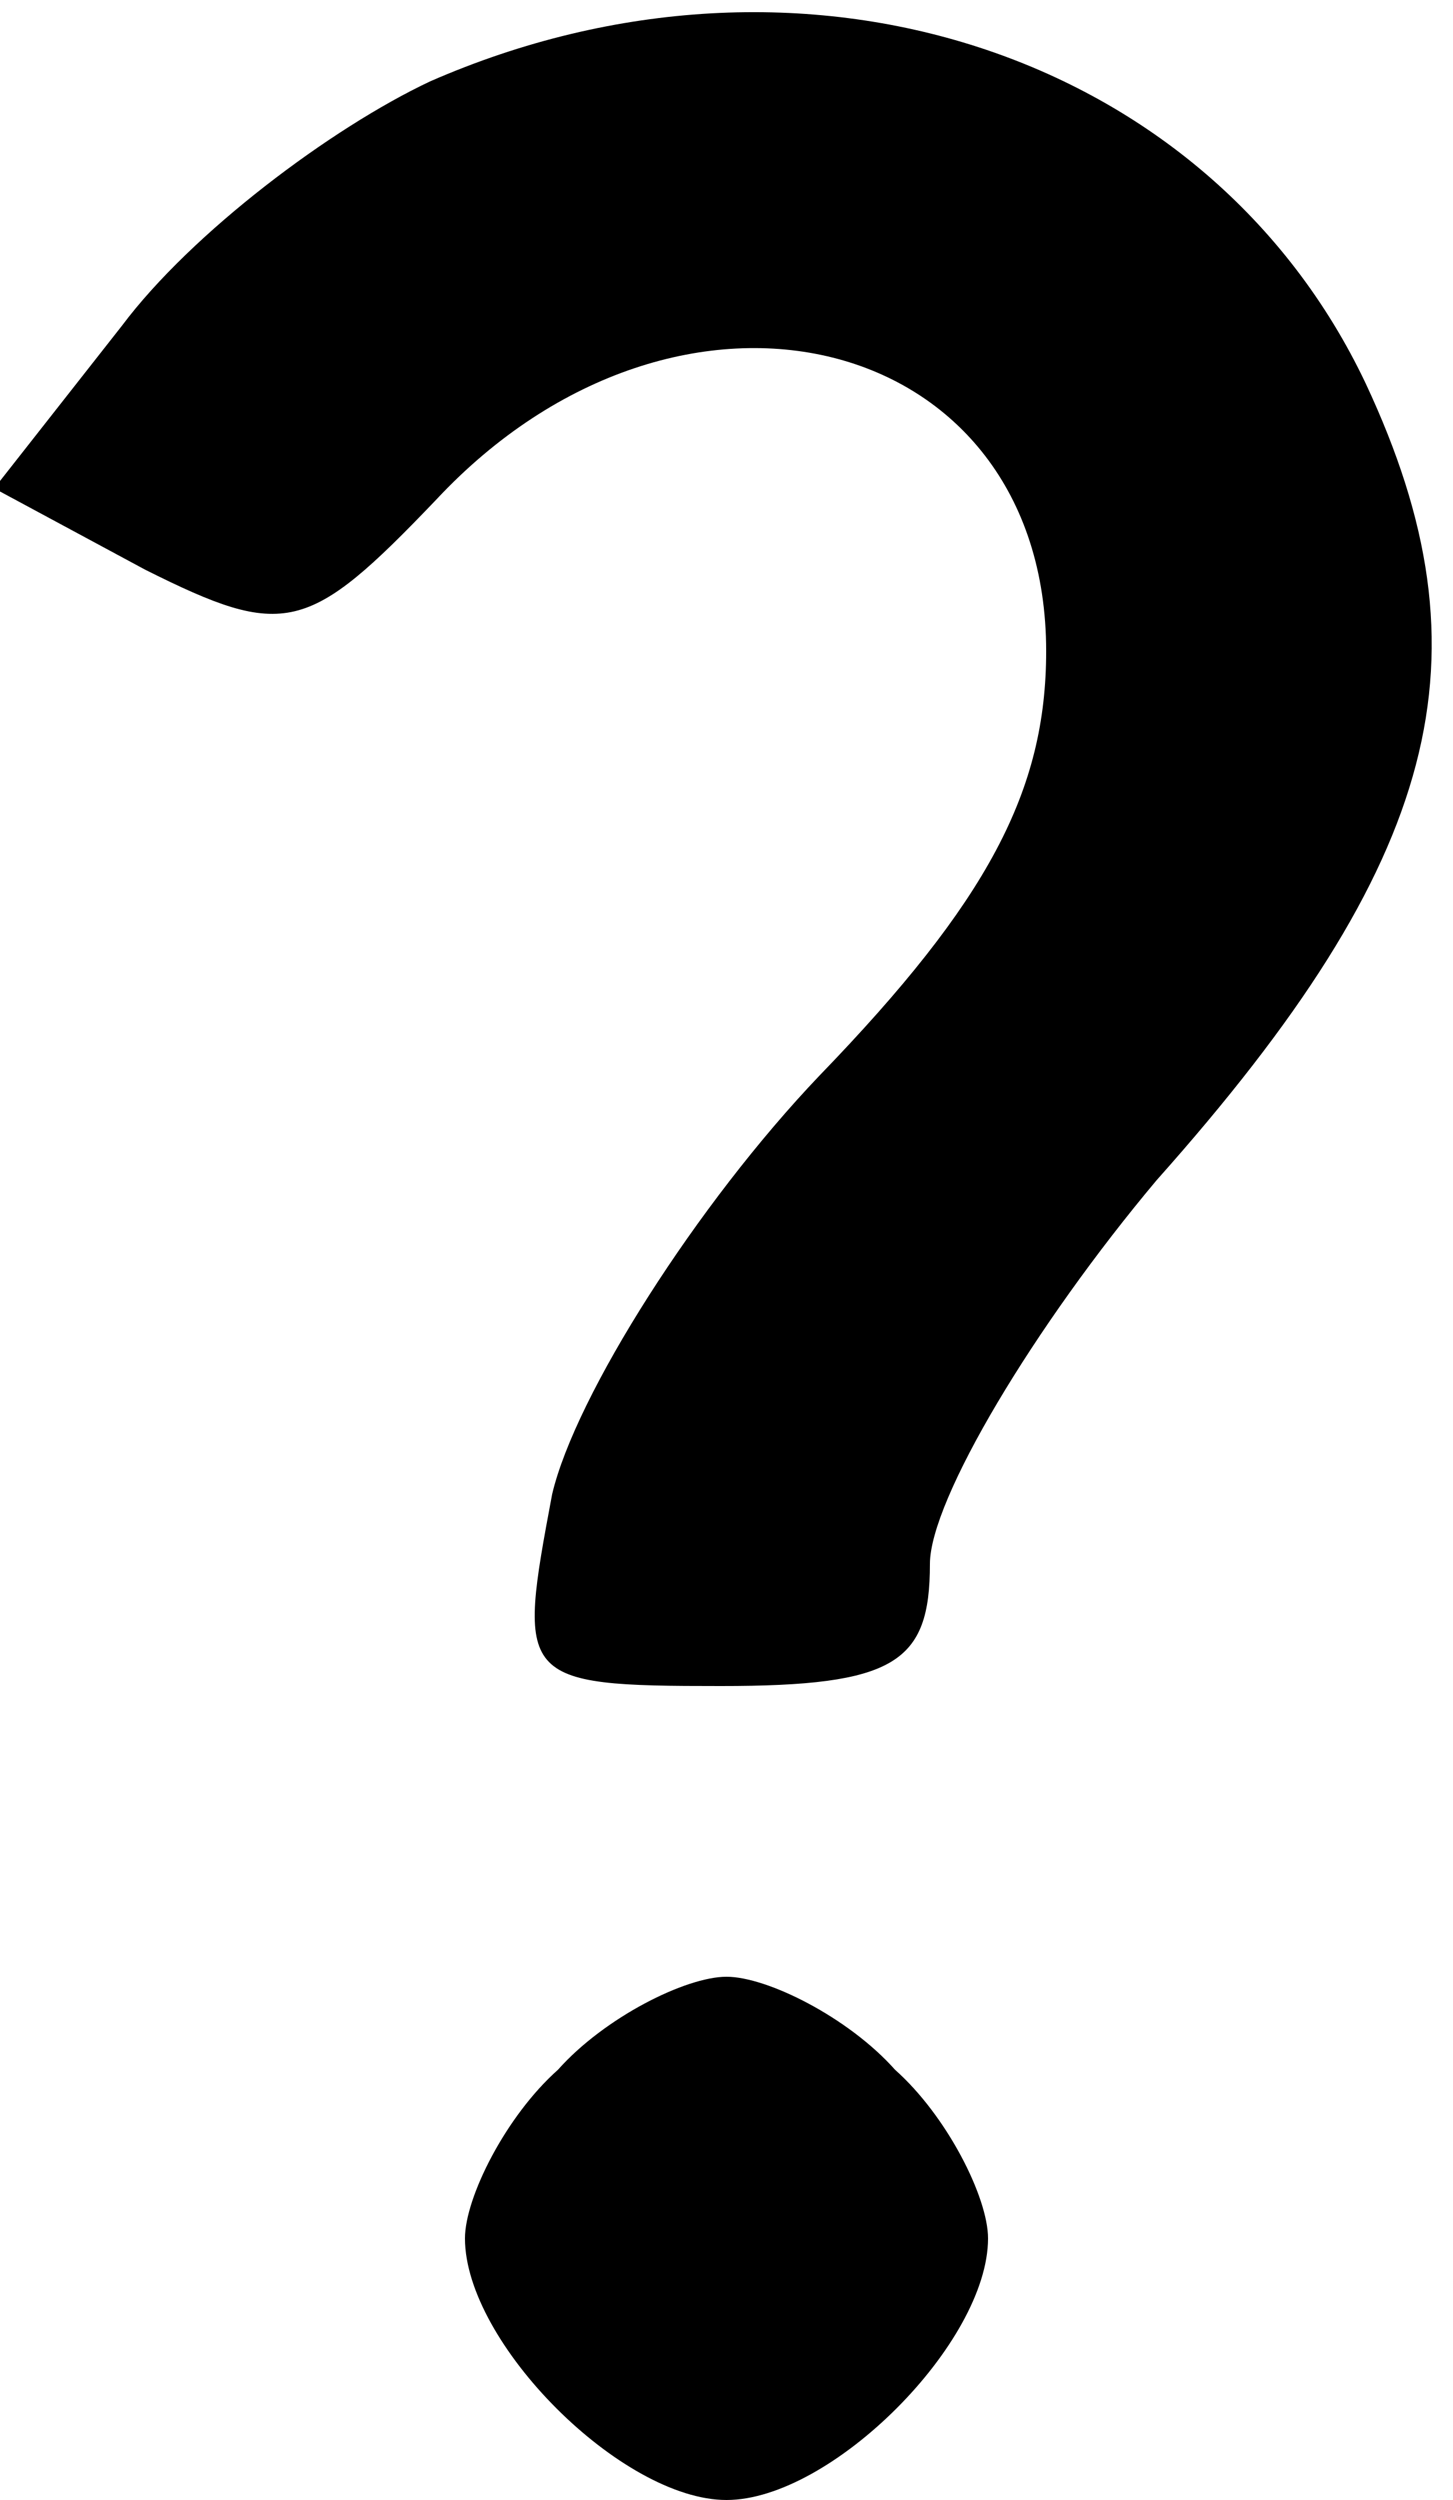 <?xml version="1.0" standalone="no"?>
<!DOCTYPE svg PUBLIC "-//W3C//DTD SVG 20010904//EN"
 "http://www.w3.org/TR/2001/REC-SVG-20010904/DTD/svg10.dtd">
<svg version="1.0" xmlns="http://www.w3.org/2000/svg"
 width="25pt" height="43pt" viewBox="0 0 25 43"
 preserveAspectRatio="xMidYMid meet">

<g transform="translate(0,43) scale(0.1,-0.1)"
fill="#000000" stroke="none">
<path d="M74 416 c-17 -8 -41 -26 -53 -42 l-22 -28 26 -14 c24 -12 28 -11 50
12 42 45 105 29 105 -26 0 -24 -10 -43 -39 -73 -21 -22 -42 -55 -46 -72 -6
-32 -6 -33 29 -33 30 0 36 4 36 21 0 11 18 41 39 66 49 55 58 90 36 137 -27
57 -97 80 -161 52z"/>
<path d="M96 74 c-9 -8 -16 -22 -16 -29 0 -18 27 -45 45 -45 18 0 45 27 45 45
0 7 -7 21 -16 29 -8 9 -22 16 -29 16 -7 0 -21 -7 -29 -16z"/>
</g>
</svg>
